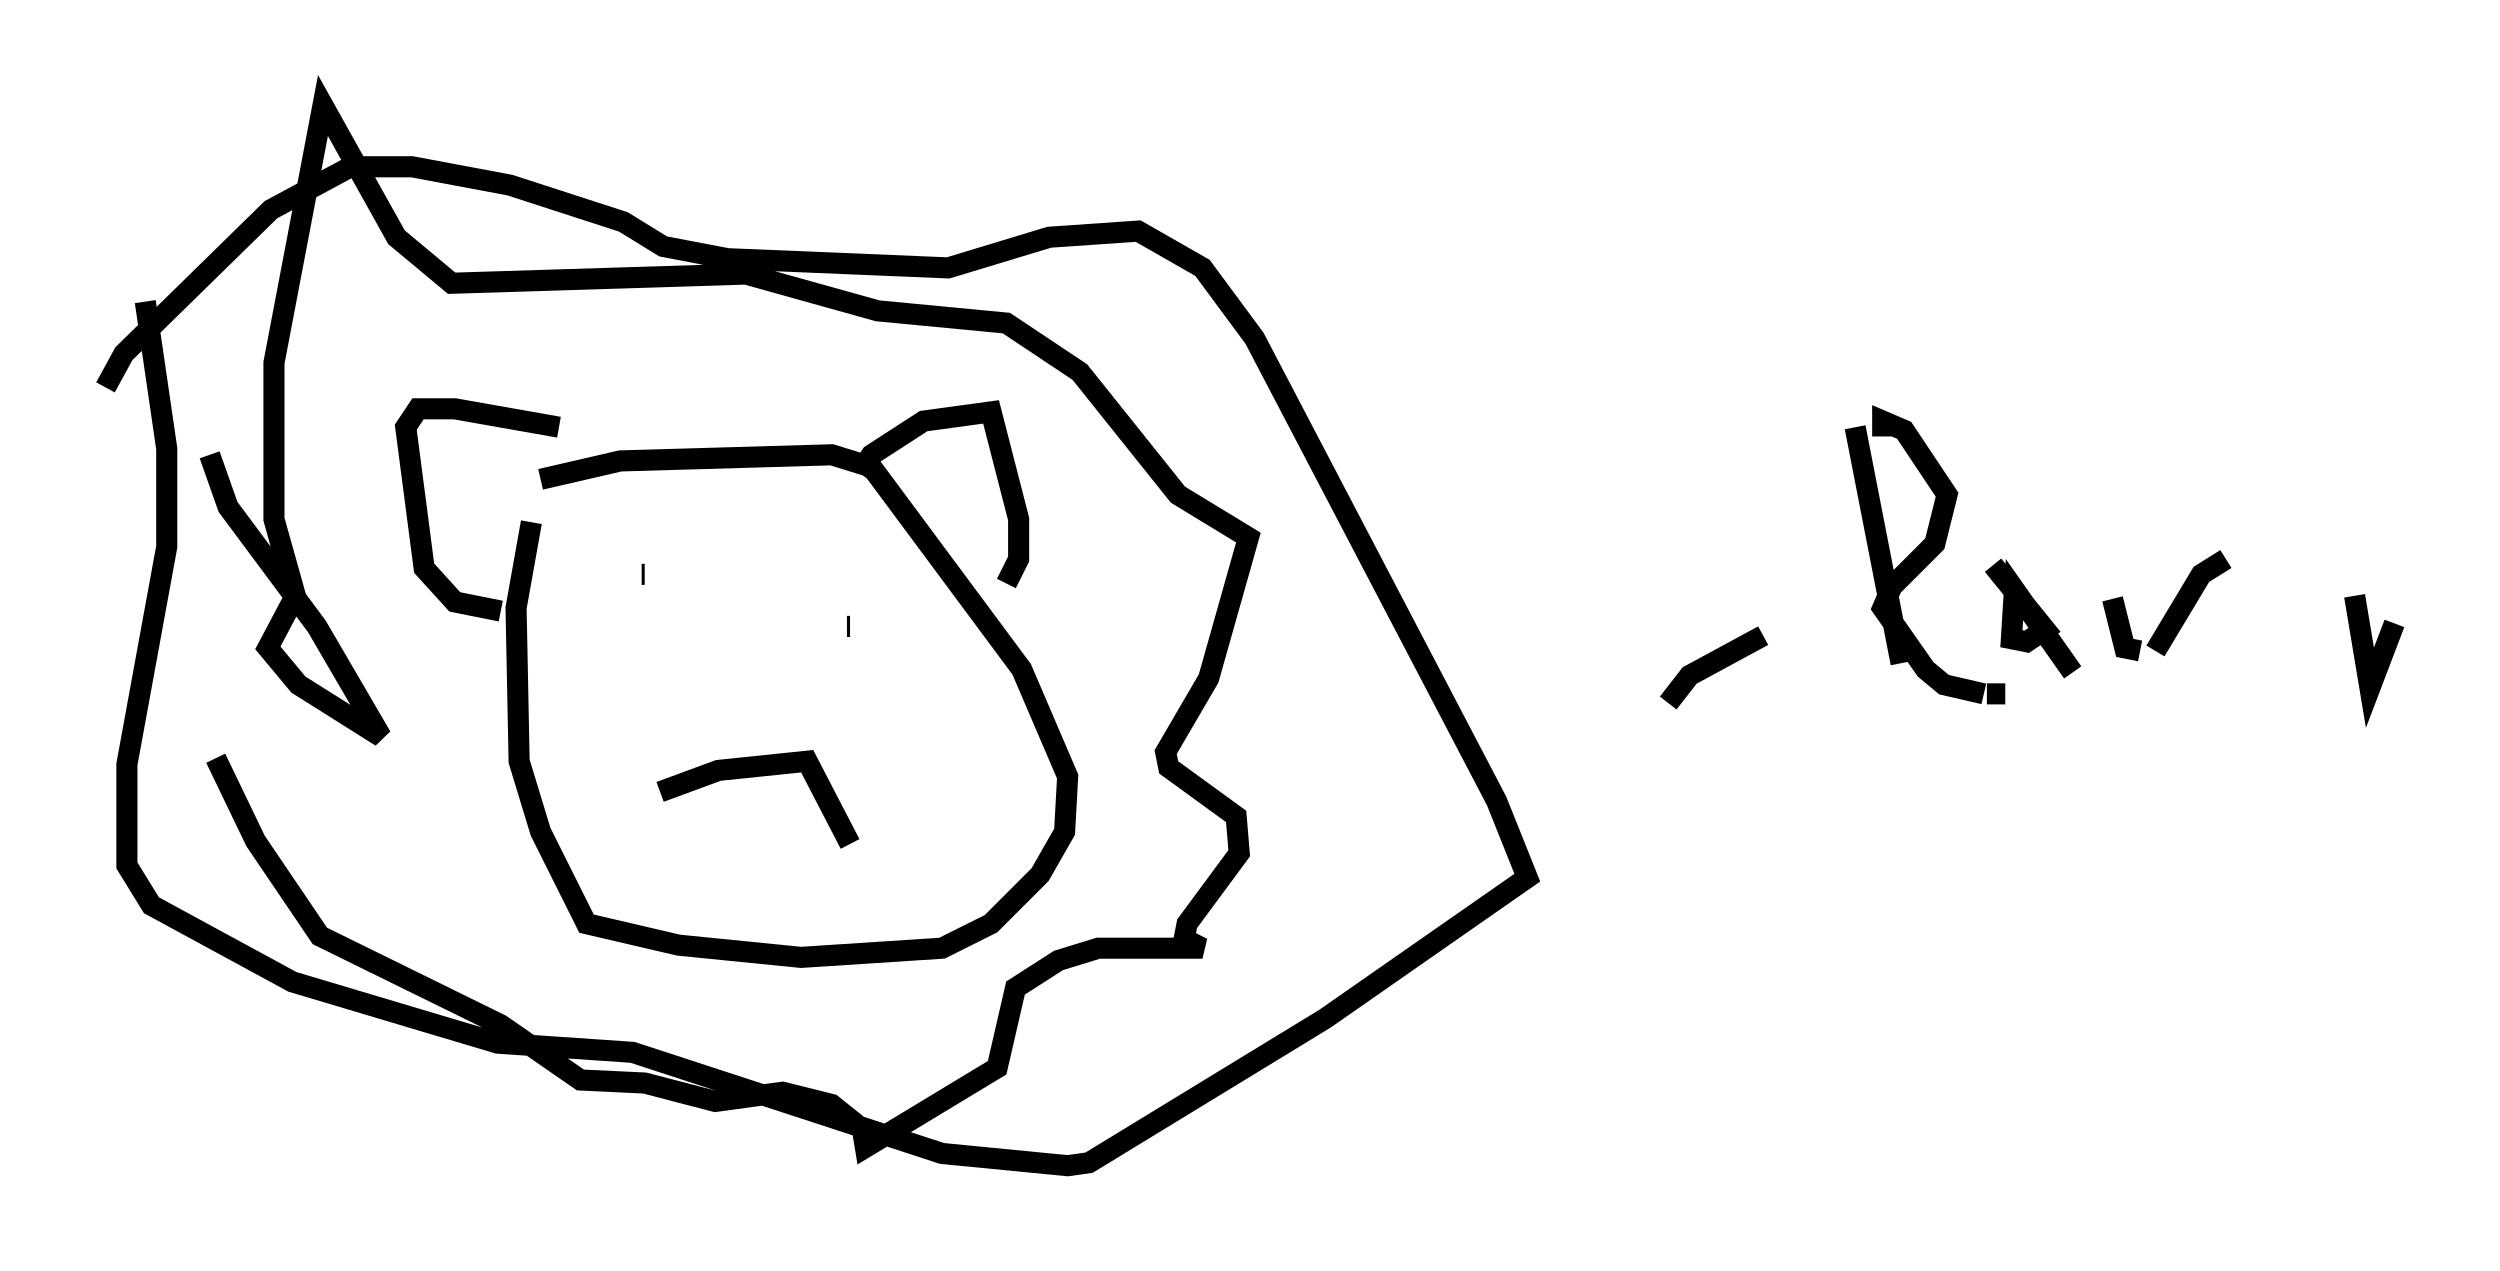 <?xml version="1.0" encoding="utf-8" ?>
<svg baseProfile="full" height="60.257" version="1.1" width="118.503" xmlns="http://www.w3.org/2000/svg" xmlns:ev="http://www.w3.org/2001/xml-events" xmlns:xlink="http://www.w3.org/1999/xlink"><defs /><rect fill="white" height="60.257" width="118.503" x="0" y="0" /><path d="M23.156, 24.028 m2.469, -1.307 l3.777, -0.872 10.022, -0.291 l1.888, 0.581 7.117, 9.587 l2.179, 5.084 -0.145, 2.615 l-1.162, 2.034 -2.324, 2.324 l-2.324, 1.162 -6.682, 0.436 l-5.81, -0.581 -4.358, -1.017 l-2.179, -4.358 -1.017, -3.341 l-0.145, -7.263 0.726, -4.067 m6.101, 12.782 l2.76, -1.017 4.212, -0.436 l2.034, 3.922 m0.0, 0.0 l0.0, 0.0 m0.436, -17.575 l0.581, -0.872 2.469, -1.598 l3.196, -0.436 1.307, 5.084 l0.0, 1.888 -0.581, 1.162 m-21.207, -7.408 l-4.939, -0.872 -1.743, 0.0 l-0.581, 0.872 0.872, 6.682 l1.453, 1.598 2.179, 0.436 m-18.737, -10.603 l0.872, -1.598 6.972, -6.827 l3.777, -2.034 2.905, 0.0 l4.648, 0.872 5.374, 1.743 l1.888, 1.162 3.05, 0.581 l10.458, 0.436 4.793, -1.453 l4.212, -0.291 3.05, 1.743 l2.469, 3.341 11.475, 21.933 l1.453, 3.631 -9.587, 6.682 l-11.184, 6.827 -1.017, 0.145 l-5.955, -0.581 -14.67, -4.793 l-6.391, -0.436 -9.732, -2.905 l-6.682, -3.631 -1.162, -1.888 l0.0, -4.793 1.888, -10.313 l0.0, -4.648 -1.017, -6.972 m3.05, 7.263 l0.872, 2.469 4.212, 5.665 l3.05, 5.229 -3.922, -2.469 l-1.453, -1.743 1.307, -2.469 l-1.017, -3.631 0.0, -7.408 l2.324, -12.201 3.486, 6.246 l2.615, 2.179 13.944, -0.436 l6.246, 1.743 6.101, 0.581 l3.486, 2.324 4.648, 5.81 l3.341, 2.034 -1.888, 6.682 l-2.034, 3.486 0.145, 0.726 l3.196, 2.324 0.145, 1.743 l-2.469, 3.341 -0.145, 0.726 l0.872, 0.436 -4.939, 0.0 l-1.888, 0.581 -2.034, 1.307 l-0.872, 3.777 -6.246, 3.777 l-0.145, -0.872 -1.453, -1.162 l-2.324, -0.581 -3.196, 0.436 l-3.341, -0.872 -3.05, -0.145 l-3.777, -2.615 -8.57, -4.212 l-3.05, -4.503 -1.888, -3.922 m20.19, -8.715 l0.145, 0.0 m9.587, 2.469 l0.145, 0.0 m38.782, 3.631 l1.017, -1.307 3.486, -1.888 m4.358, -9.877 l2.179, 11.184 m0.0, 0.0 l0.0, 0.0 m-0.872, -10.749 l0.0, -0.726 1.017, 0.436 l2.034, 3.05 -0.581, 2.324 l-2.034, 2.034 -0.436, 1.017 l2.034, 2.905 0.872, 0.726 l1.888, 0.436 m0.145, 0.0 l0.872, 0.0 m-0.581, -6.101 l2.469, 3.05 -0.872, 0.581 l-0.726, -0.145 0.145, -2.324 l2.76, 3.922 m1.888, -3.486 l0.581, 2.324 0.726, 0.145 m0.726, 0.0 l2.179, -3.631 1.162, -0.726 m6.101, 1.743 l0.726, 4.358 1.162, -3.05 " fill="none" stroke="black" stroke-width="1" /></svg>
